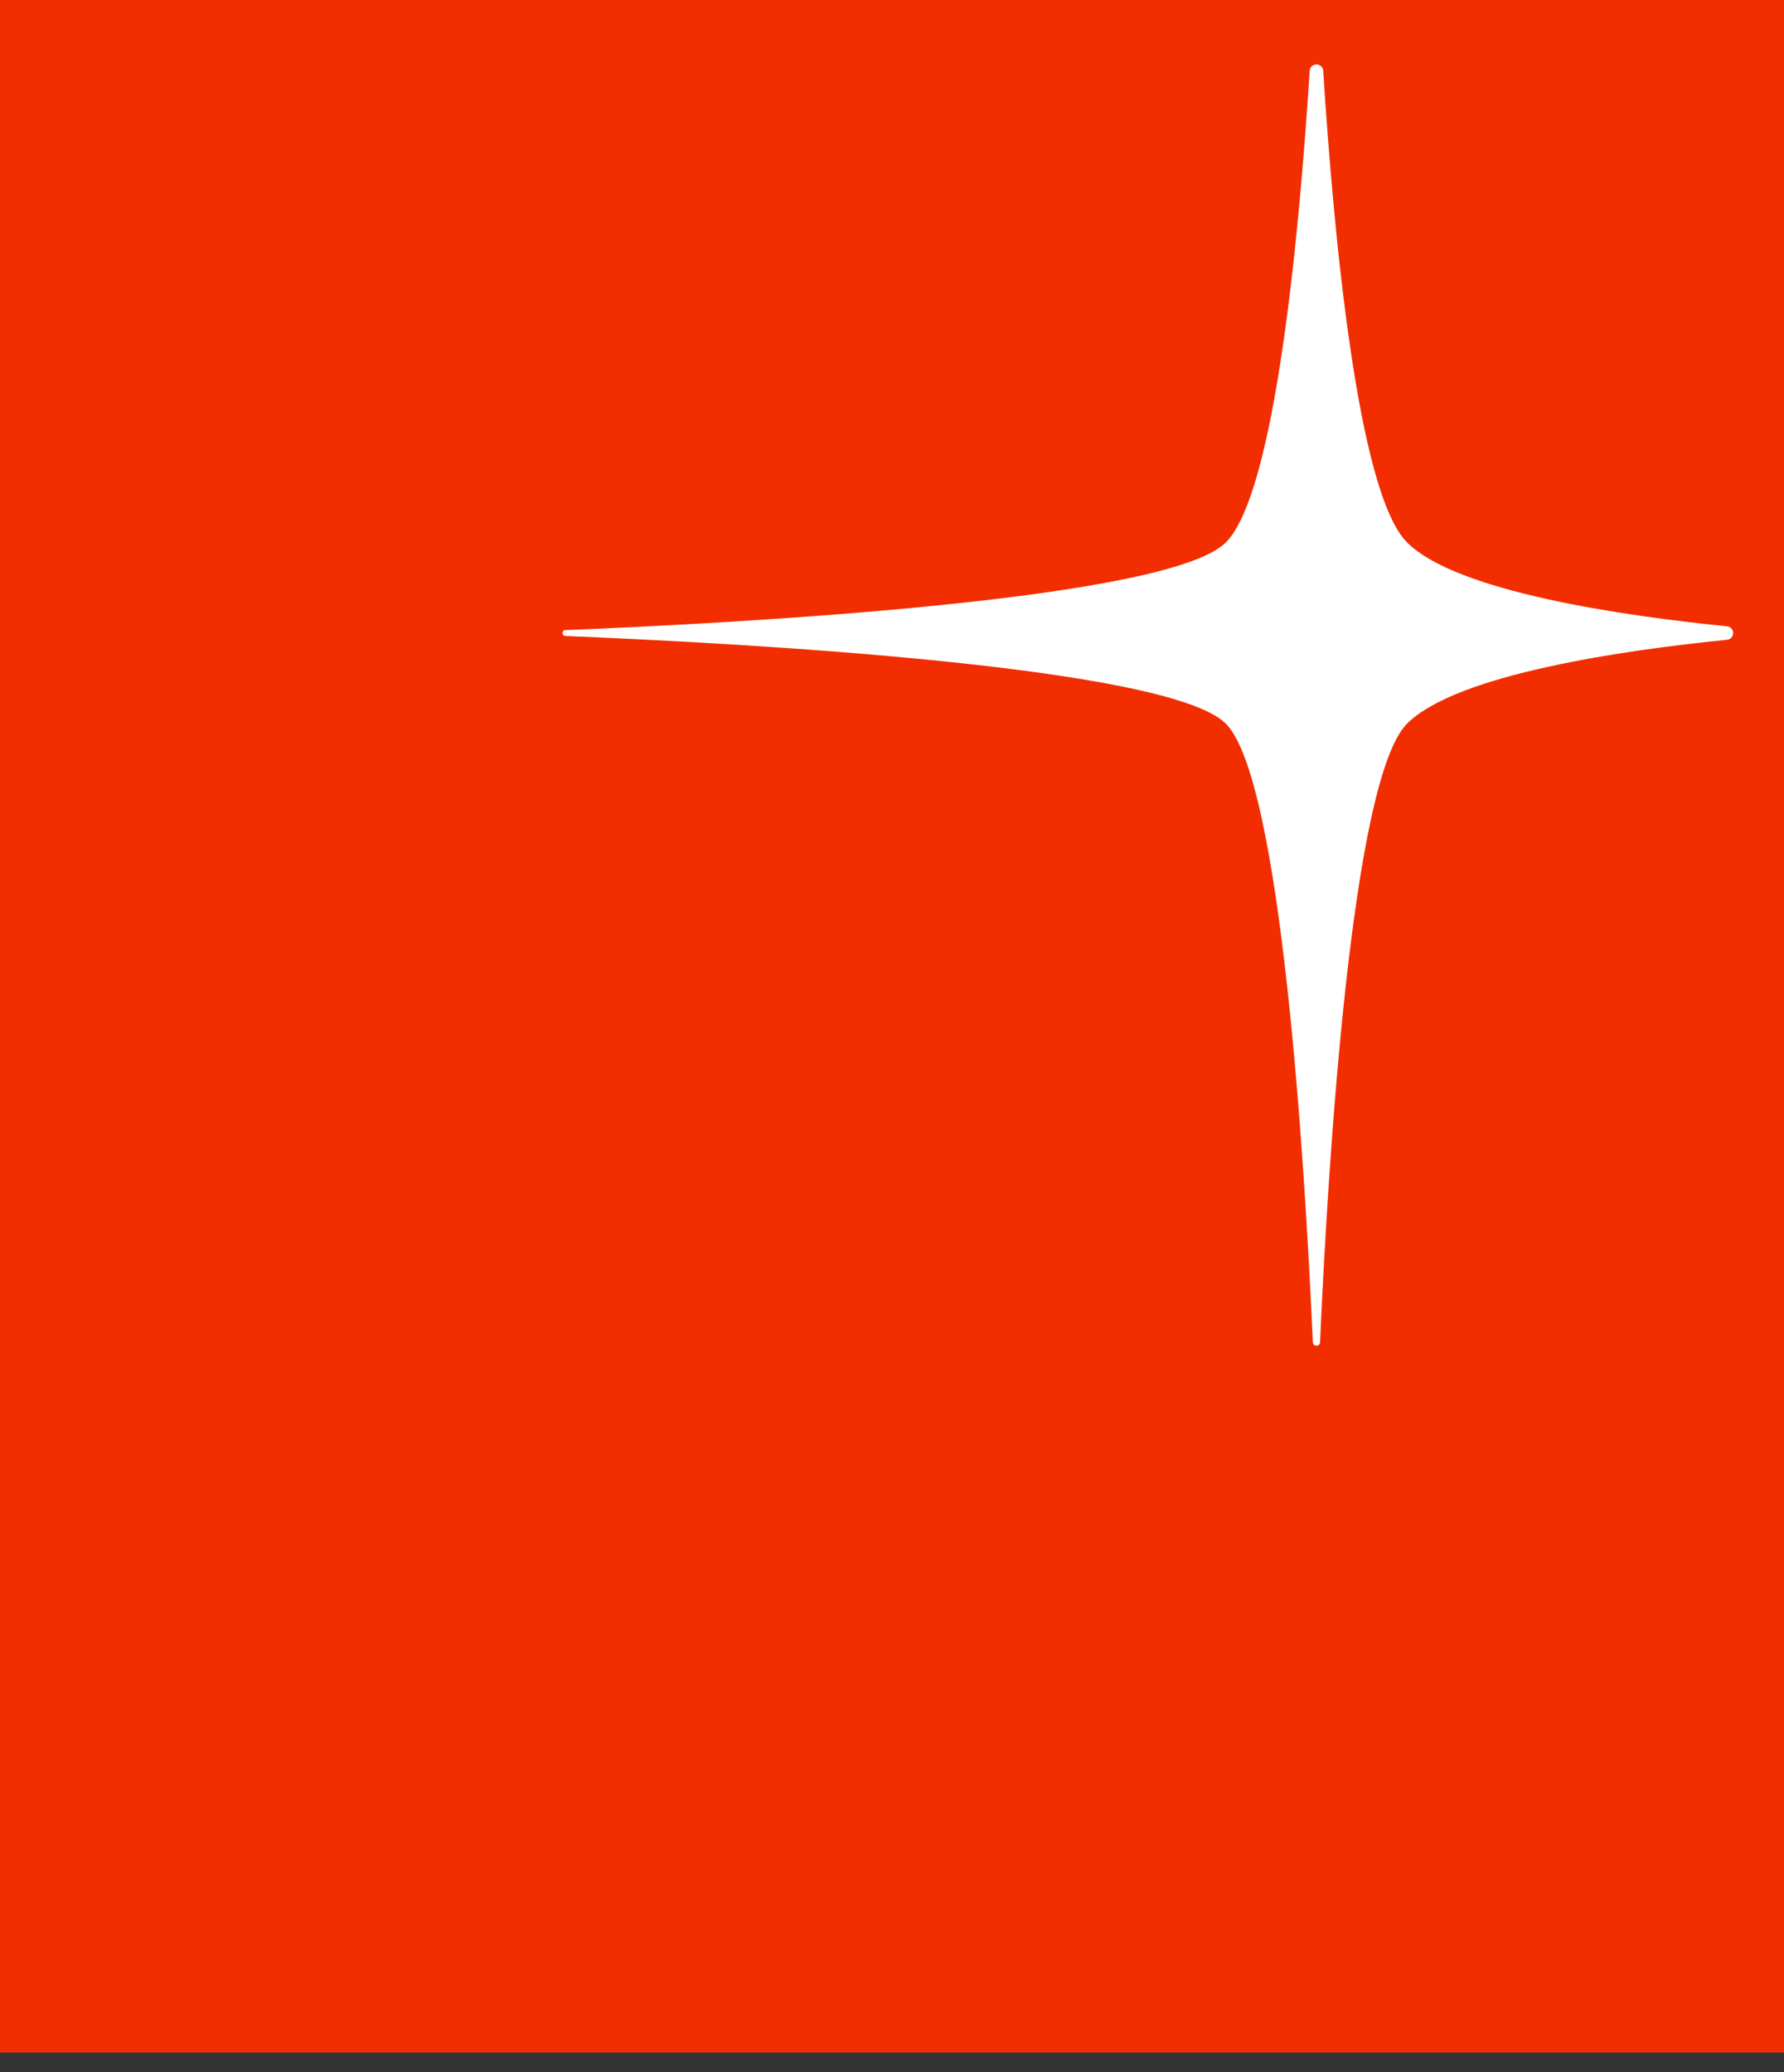 <svg width="31" height="36" viewBox="0 0 31 36" fill="none" xmlns="http://www.w3.org/2000/svg">
<rect x="0" y="0" width="31" height="36" fill="#333333" stroke="none"/>
<path d="M31 0H0V35.658H31V0Z" fill="#F22E00"/>
<path d="M22.758 1.231C22.768 1.084 22.984 1.084 22.993 1.231C23.173 4.055 23.589 8.564 24.45 9.424C25.31 10.284 28.219 10.701 30.009 10.881C30.151 10.895 30.151 11.101 30.009 11.115C28.219 11.295 25.31 11.712 24.45 12.572C23.485 13.537 23.078 20.172 22.938 23.319C22.934 23.399 22.817 23.399 22.813 23.319C22.672 20.172 22.265 13.537 21.301 12.572C20.31 11.581 12.996 11.179 9.825 11.049C9.759 11.046 9.759 10.949 9.825 10.947C12.996 10.818 20.31 10.415 21.301 9.424C22.161 8.563 22.578 4.055 22.758 1.231Z" fill="white"/>
</svg>

